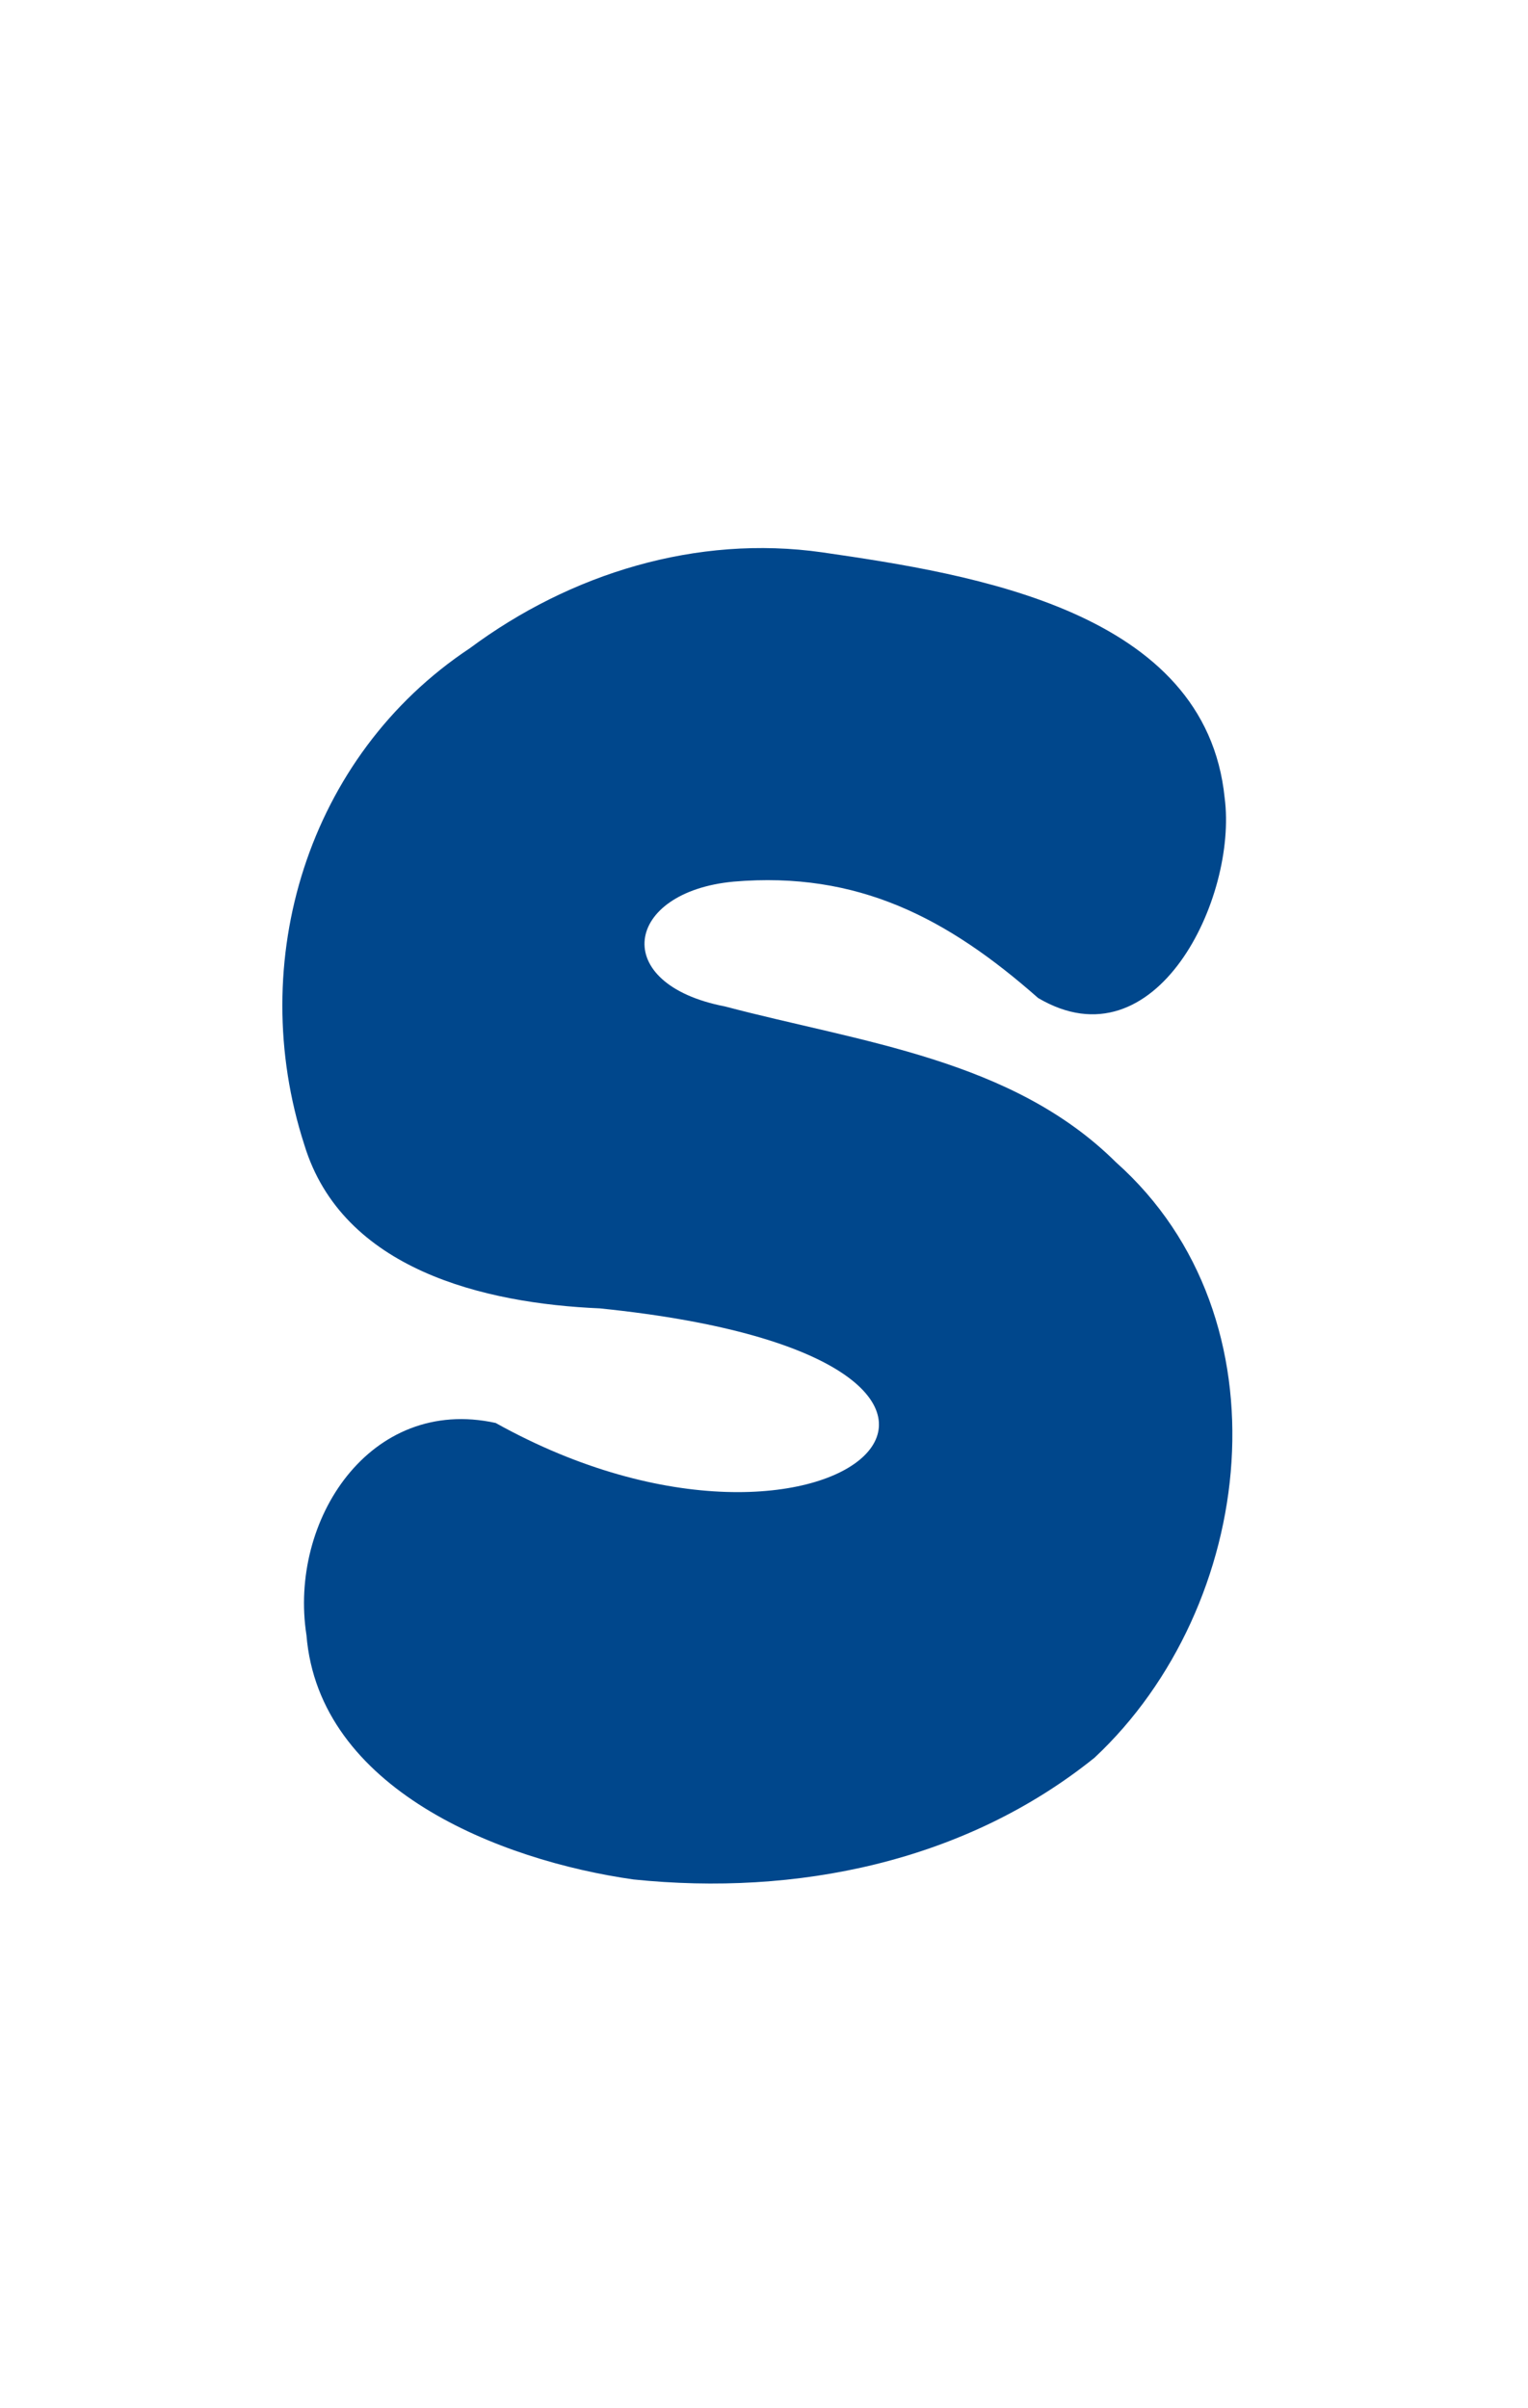 <svg width="92" height="145" viewBox="0 0 92 145" fill="none" xmlns="http://www.w3.org/2000/svg">
<rect width="92" height="145" fill="white"/>
<path d="M65.899 105.838C58.07 112.139 47.919 114.178 38.138 113.167C30.076 112.025 19.202 107.72 18.452 98.458C17.372 91.548 22.277 84.023 29.843 85.68C50.227 97.047 66.539 81.879 36.112 78.781C29.168 78.484 20.612 76.456 18.323 68.93C14.758 57.905 18.503 45.527 28.288 39.032C34.342 34.531 41.943 32.184 49.504 33.258C58.605 34.578 72.596 36.774 73.736 48.043C74.519 54.041 69.612 64.288 62.504 60.092C57.063 55.294 51.666 52.444 44.163 53.086C37.594 53.705 36.652 59.25 43.652 60.601C51.811 62.76 60.931 63.77 67.185 69.977C77.728 79.357 75.639 96.735 65.899 105.838Z" fill="#00478C"/>
</svg>
